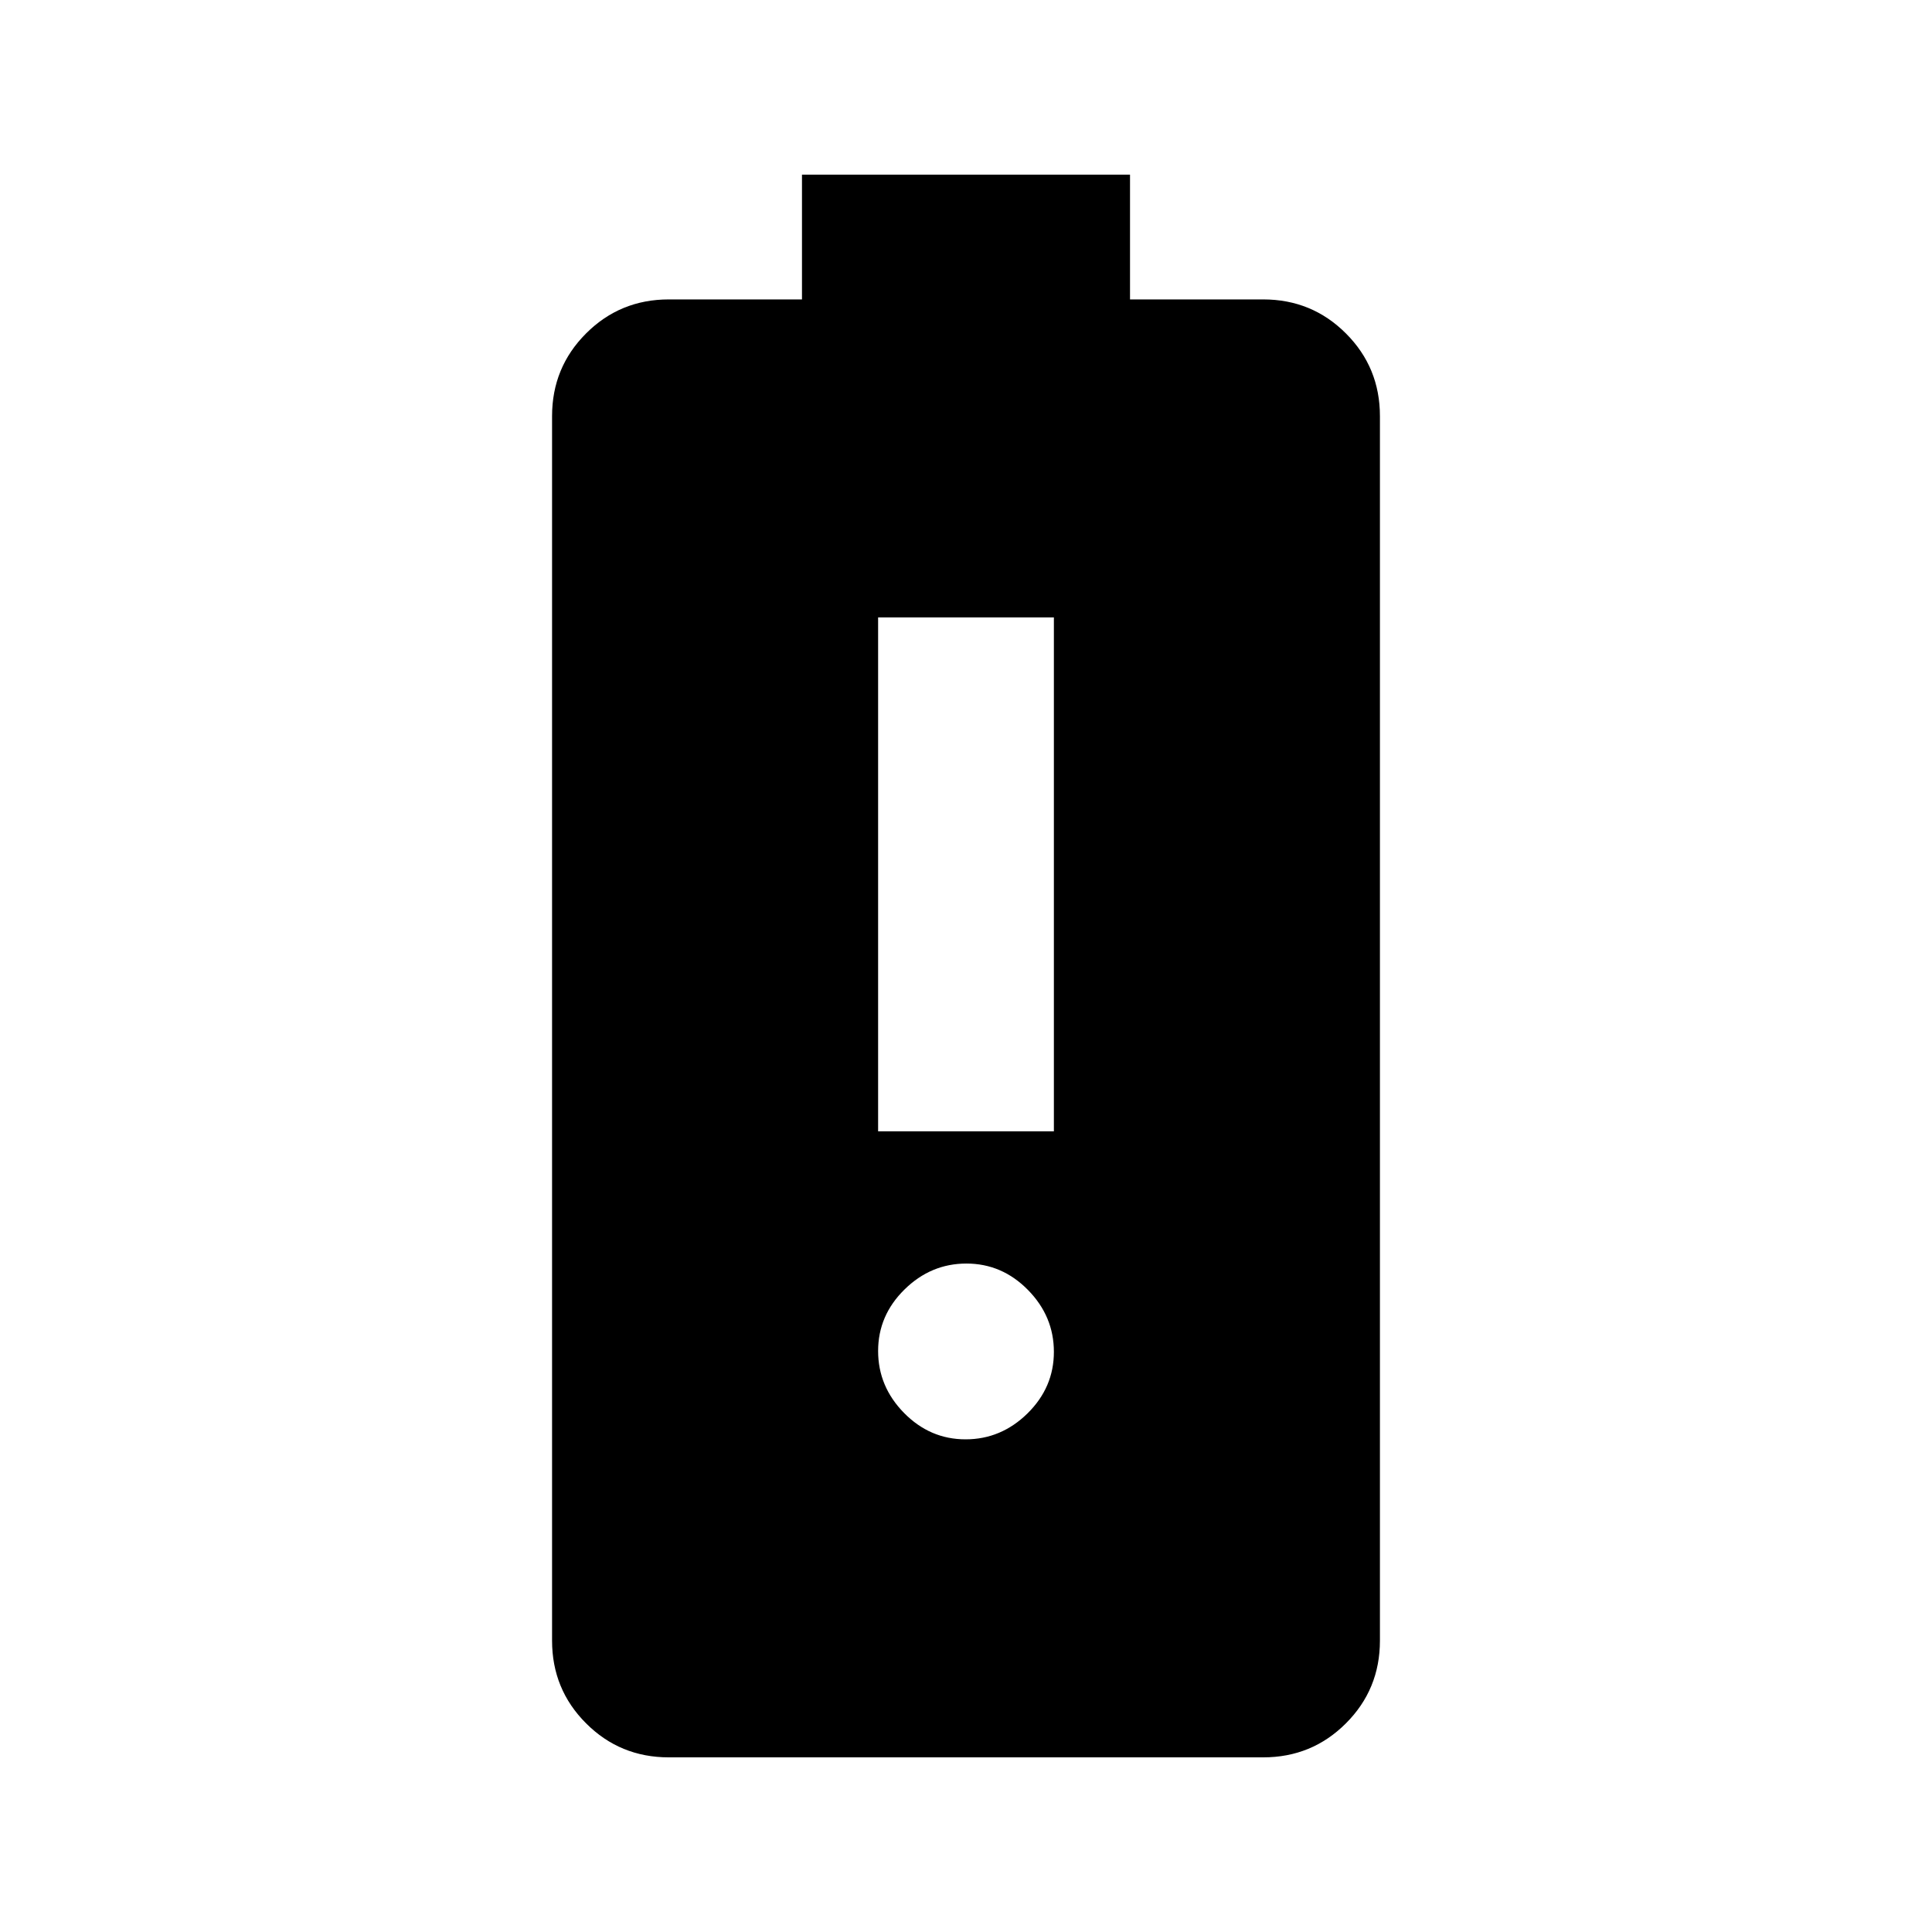 <svg xmlns="http://www.w3.org/2000/svg" height="20" viewBox="0 -960 960 960" width="20"><path d="M436.33-397.85h87.34V-653.2h-87.34v255.35Zm43.46 153.05q17.67 0 30.78-12.9 13.1-12.9 13.1-30.57 0-17.66-12.89-30.77-12.9-13.11-30.57-13.11t-30.78 12.9q-13.1 12.89-13.1 30.56 0 17.67 12.89 30.78 12.9 13.11 30.57 13.11ZM332.33-86.78q-24.22 0-41.11-16.9-16.9-16.89-16.9-41.1v-608.44q0-24.21 16.9-41.1 16.89-16.9 41.11-16.9h66.17v-62h163v62h66.17q24.22 0 41.11 16.9 16.9 16.89 16.9 41.1v608.44q0 24.21-16.9 41.1-16.89 16.9-41.11 16.9H332.33Z"/></svg>